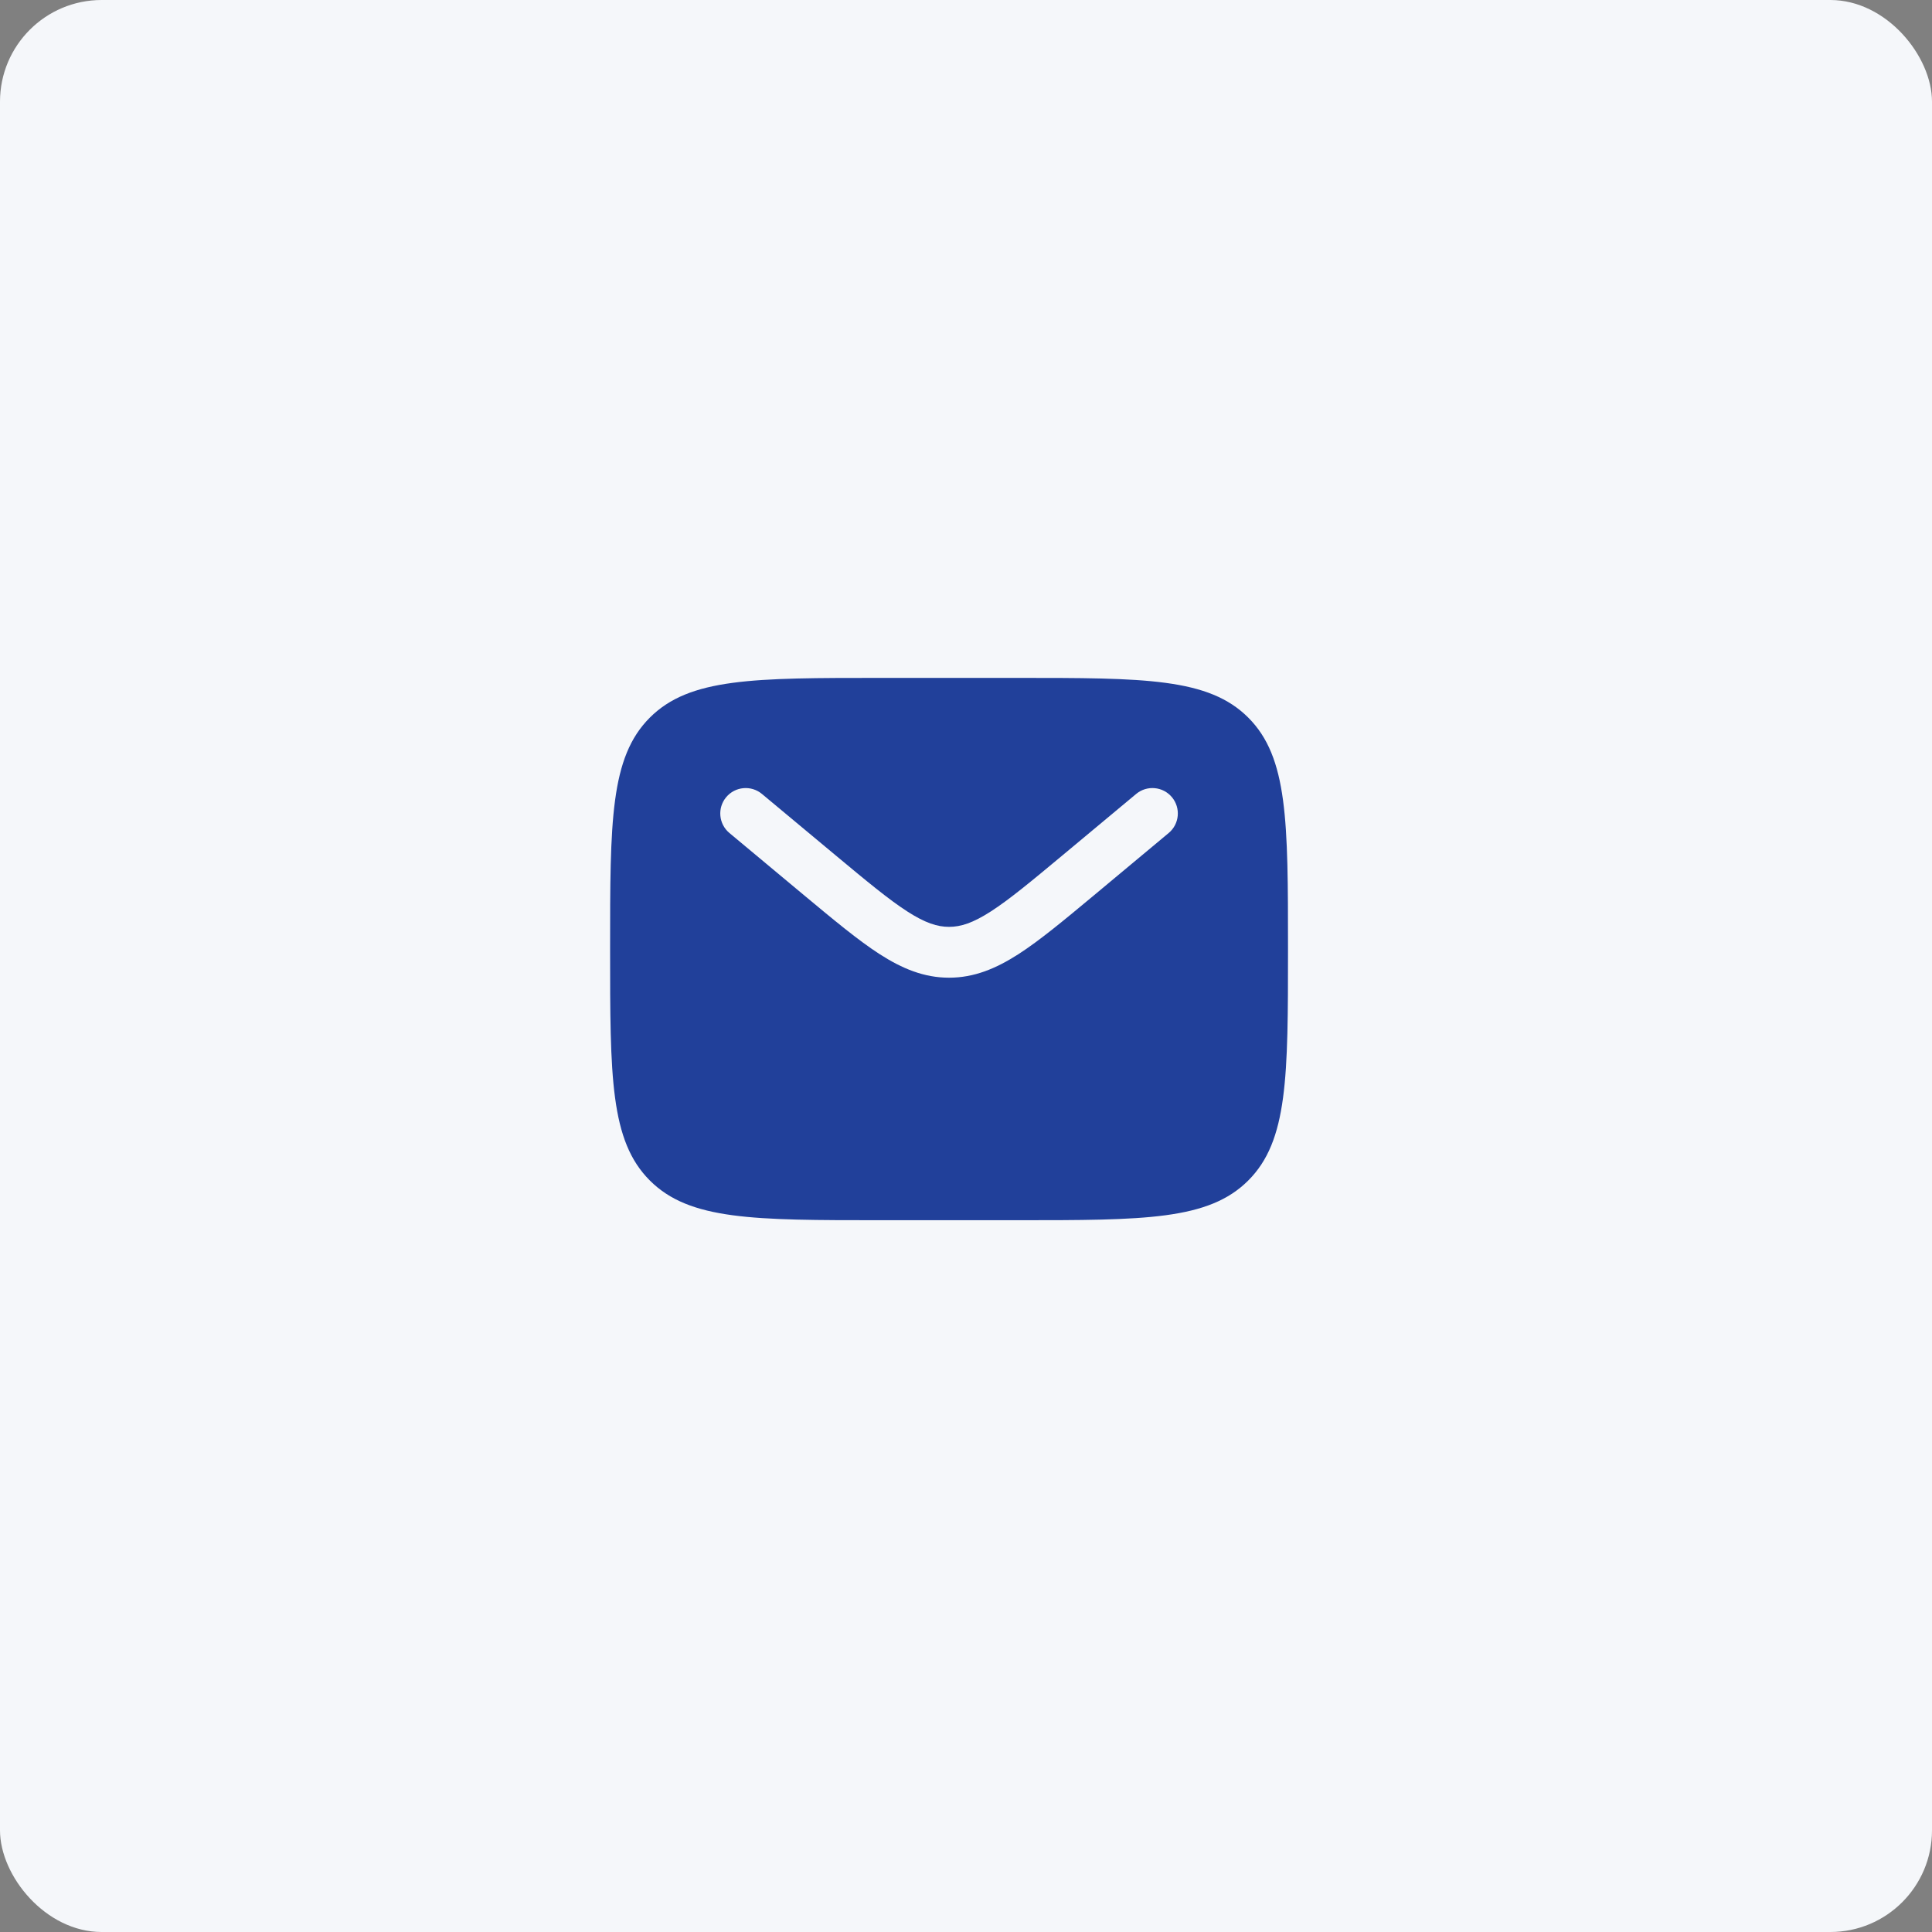 <svg width="57" height="57" viewBox="0 0 57 57" fill="none" xmlns="http://www.w3.org/2000/svg">
<rect x="0" y="0" width="57" height="57" fill="#808080" stroke="none"/>
<rect width="57" height="57" rx="3" fill="#F5F7FA"/>
<path fill-rule="evenodd" clip-rule="evenodd" d="M19.172 21.172C18 22.343 18 24.229 18 28C18 31.771 18 33.657 19.172 34.828C20.343 36 22.229 36 26 36H30C33.771 36 35.657 36 36.828 34.828C38 33.657 38 31.771 38 28C38 24.229 38 22.343 36.828 21.172C35.657 20 33.771 20 30 20H26C22.229 20 20.343 20 19.172 21.172ZM34.576 23.52C34.841 23.838 34.798 24.311 34.48 24.576L32.284 26.407C31.397 27.145 30.679 27.744 30.045 28.152C29.384 28.576 28.741 28.845 28 28.845C27.259 28.845 26.616 28.576 25.955 28.152C25.321 27.744 24.603 27.145 23.716 26.407L21.52 24.576C21.202 24.311 21.159 23.838 21.424 23.52C21.689 23.202 22.162 23.159 22.48 23.424L24.639 25.223C25.572 26 26.22 26.538 26.767 26.89C27.296 27.231 27.655 27.345 28 27.345C28.345 27.345 28.704 27.231 29.233 26.89C29.78 26.538 30.428 26 31.361 25.223L33.52 23.424C33.838 23.159 34.311 23.202 34.576 23.52Z" fill="#21409A"/>
</svg>
